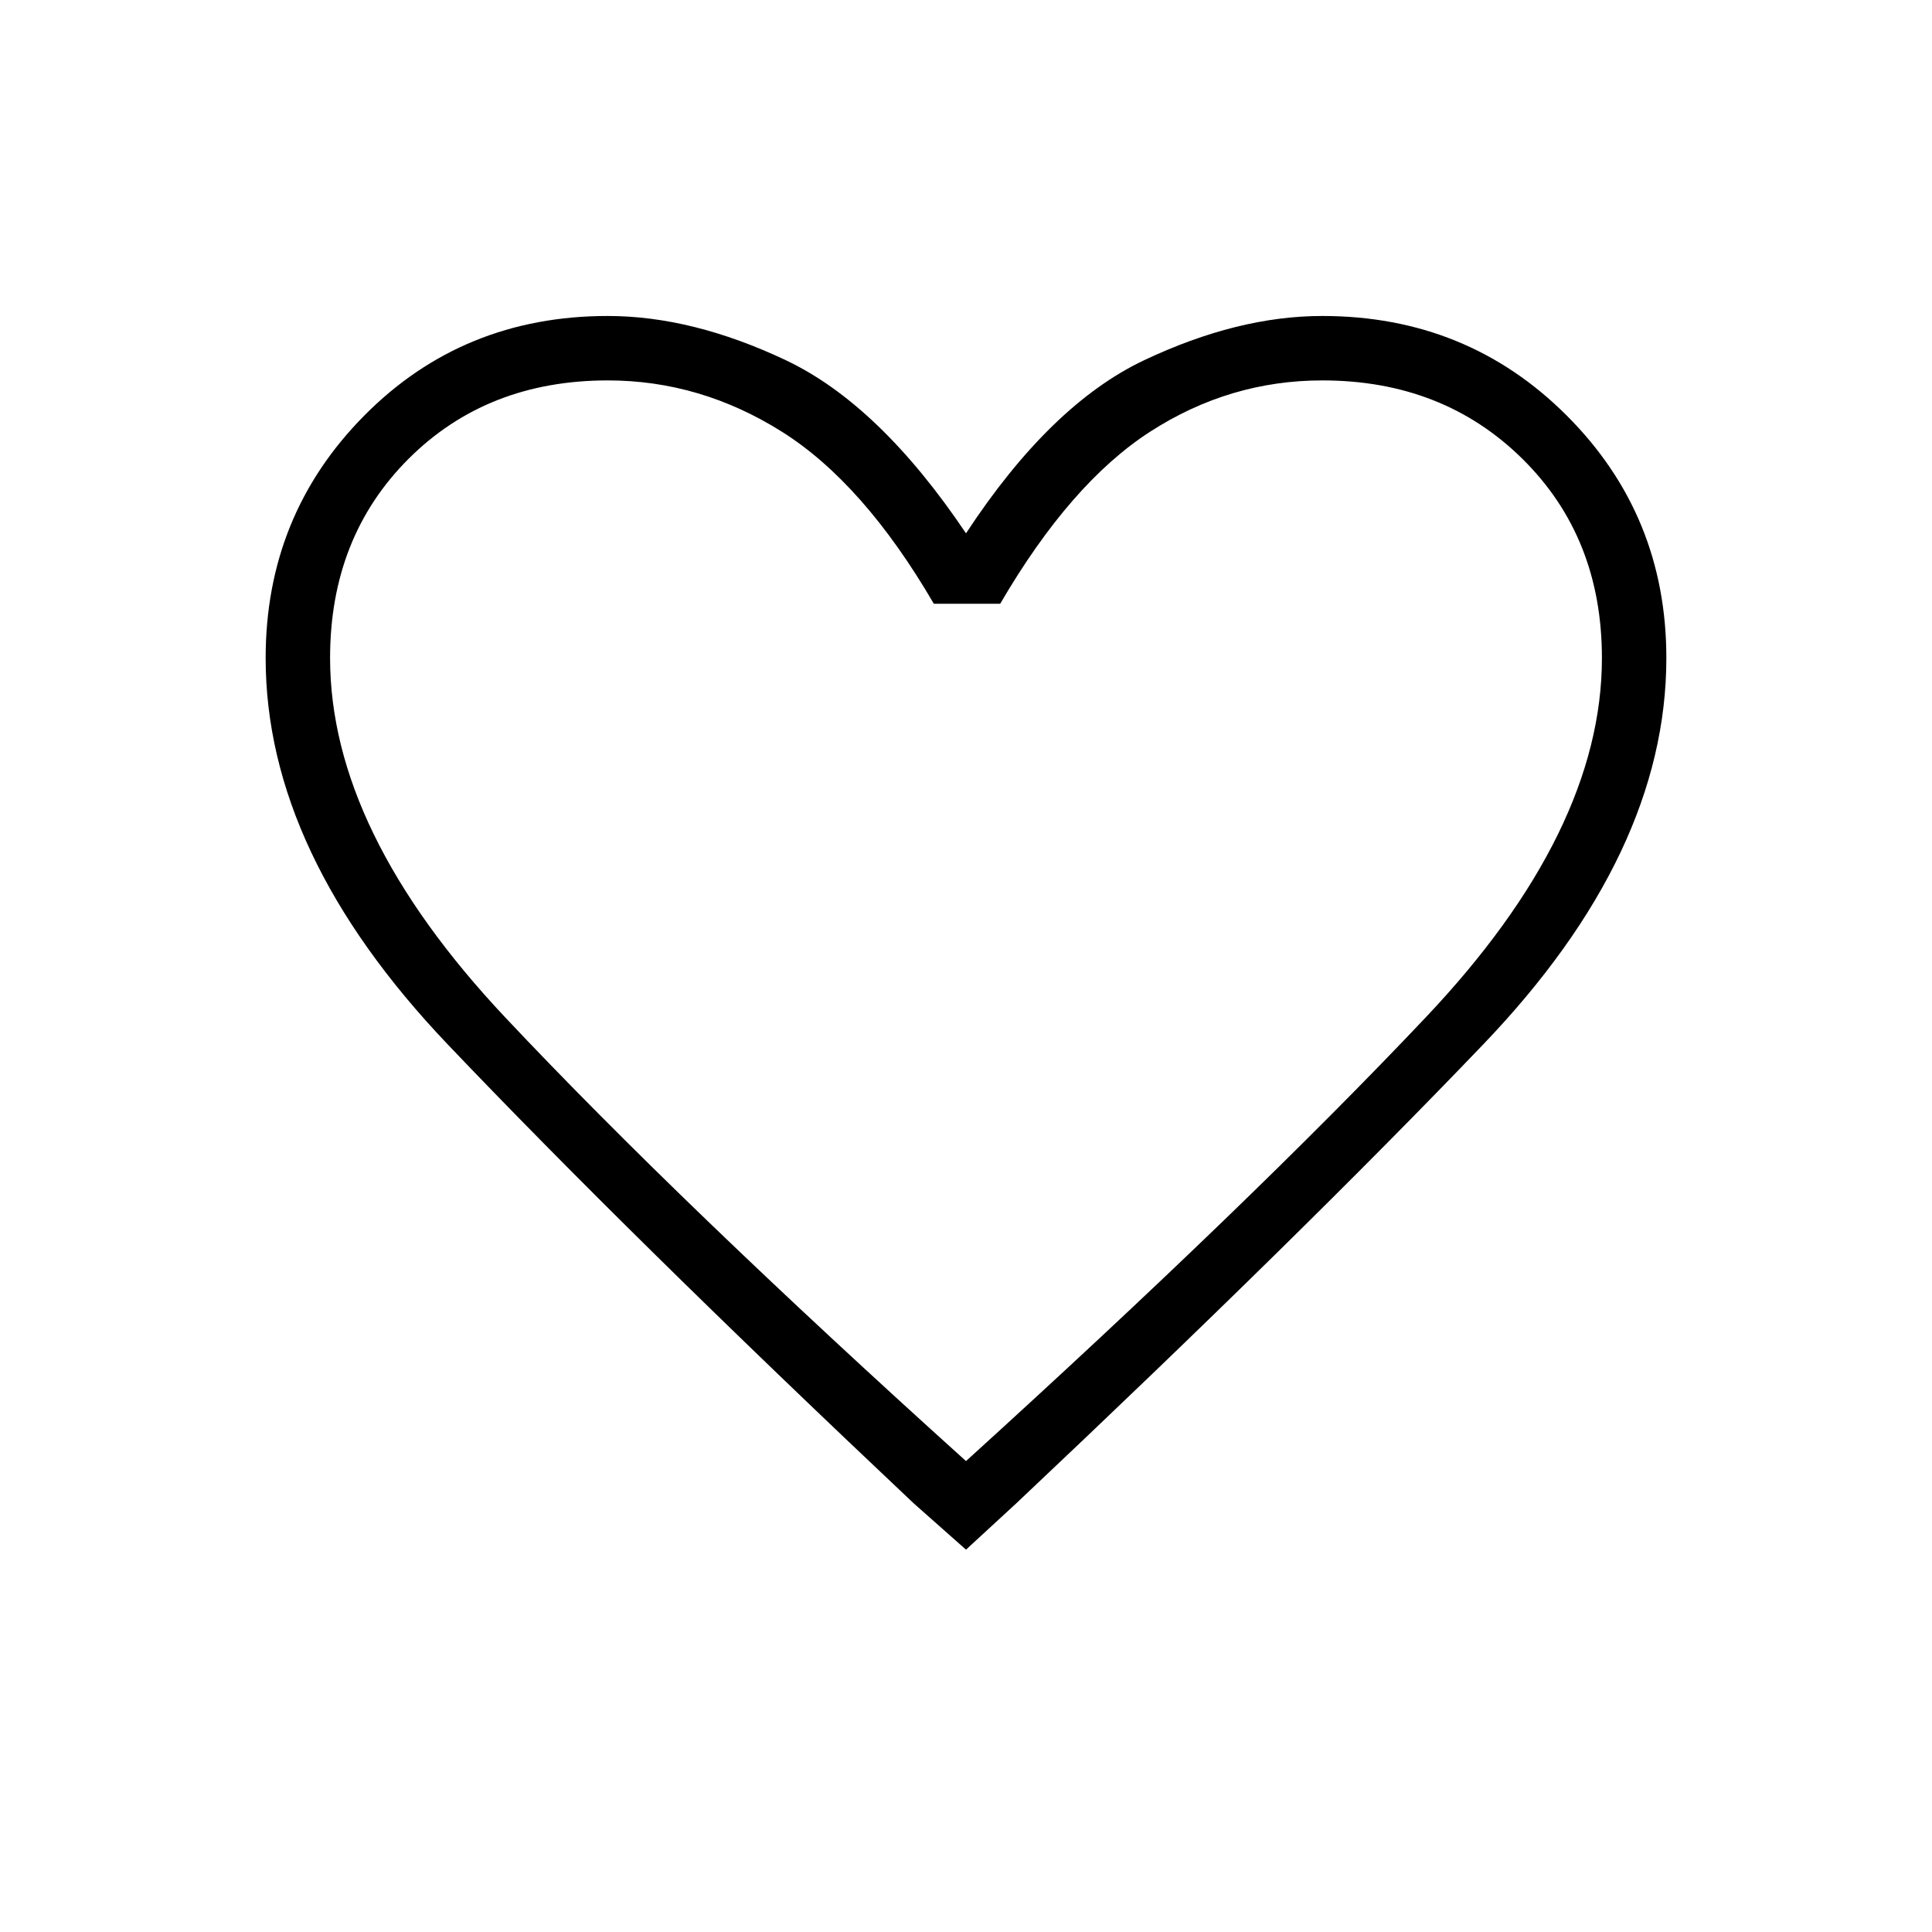 <svg xmlns="http://www.w3.org/2000/svg" height="20" width="20"><path d="M10 16.042 9.458 15.562Q6.521 12.792 4.635 10.812Q2.75 8.833 2.75 6.812Q2.75 5.333 3.771 4.302Q4.792 3.271 6.292 3.271Q7.167 3.271 8.135 3.729Q9.104 4.188 10 5.521Q10.875 4.188 11.844 3.729Q12.812 3.271 13.688 3.271Q15.188 3.271 16.219 4.302Q17.25 5.333 17.25 6.812Q17.25 8.833 15.354 10.812Q13.458 12.792 10.521 15.562ZM10 9.521Q10 9.521 10 9.521Q10 9.521 10 9.521Q10 9.521 10 9.521Q10 9.521 10 9.521Q10 9.521 10 9.521Q10 9.521 10 9.521Q10 9.521 10 9.521Q10 9.521 10 9.521Q10 9.521 10 9.521Q10 9.521 10 9.521Q10 9.521 10 9.521Q10 9.521 10 9.521ZM10 15.125Q12.938 12.458 14.76 10.531Q16.583 8.604 16.583 6.812Q16.583 5.562 15.76 4.75Q14.938 3.938 13.688 3.938Q12.729 3.938 11.906 4.469Q11.083 5 10.354 6.25H9.667Q8.938 5 8.094 4.469Q7.25 3.938 6.292 3.938Q5.042 3.938 4.229 4.75Q3.417 5.562 3.417 6.812Q3.417 8.604 5.229 10.531Q7.042 12.458 10 15.125Z"/></svg>